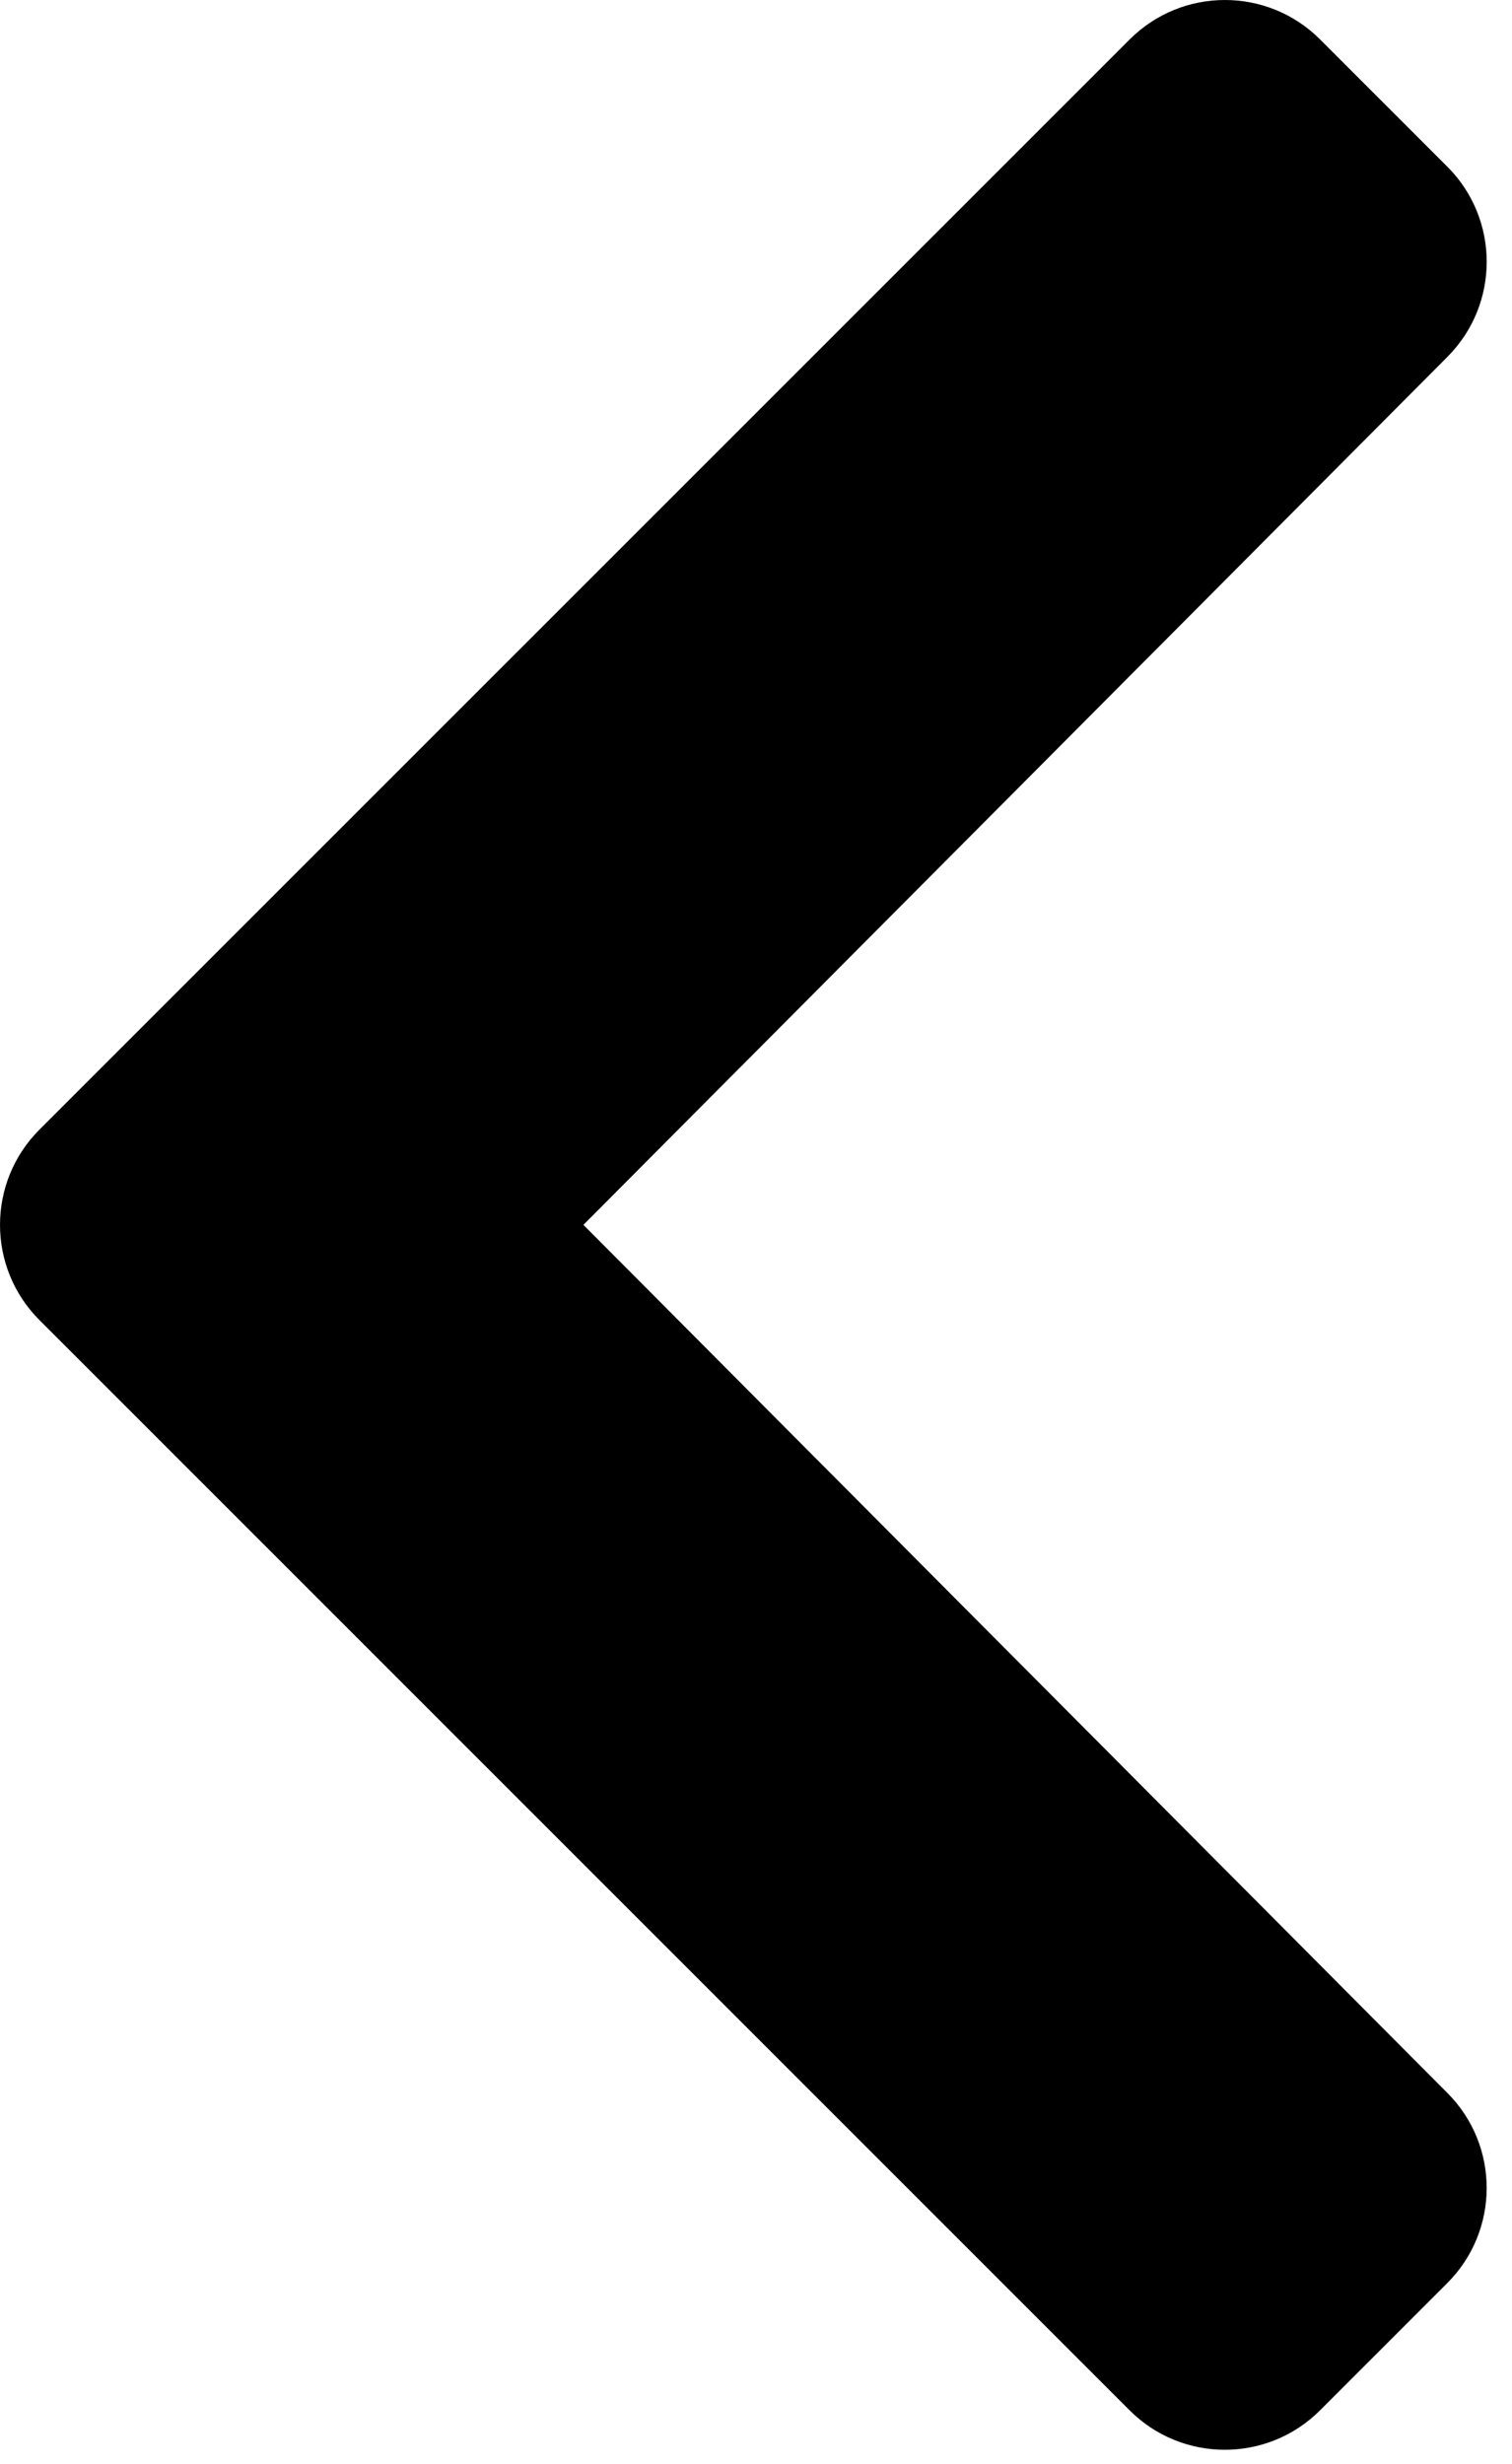<svg width="54" height="88" viewBox="0 0 54 88" fill="none" xmlns="http://www.w3.org/2000/svg">
<path id="Vector" d="M1.408 40.344L40.346 1.408C42.224 -0.469 45.269 -0.469 47.146 1.408L51.688 5.95C53.563 7.825 53.566 10.863 51.696 12.742L20.836 43.744L51.694 74.749C53.566 76.628 53.562 79.665 51.686 81.54L47.144 86.082C45.267 87.96 42.222 87.96 40.344 86.082L1.408 47.144C-0.469 45.267 -0.469 42.222 1.408 40.344Z" fill="black"/>
</svg>
